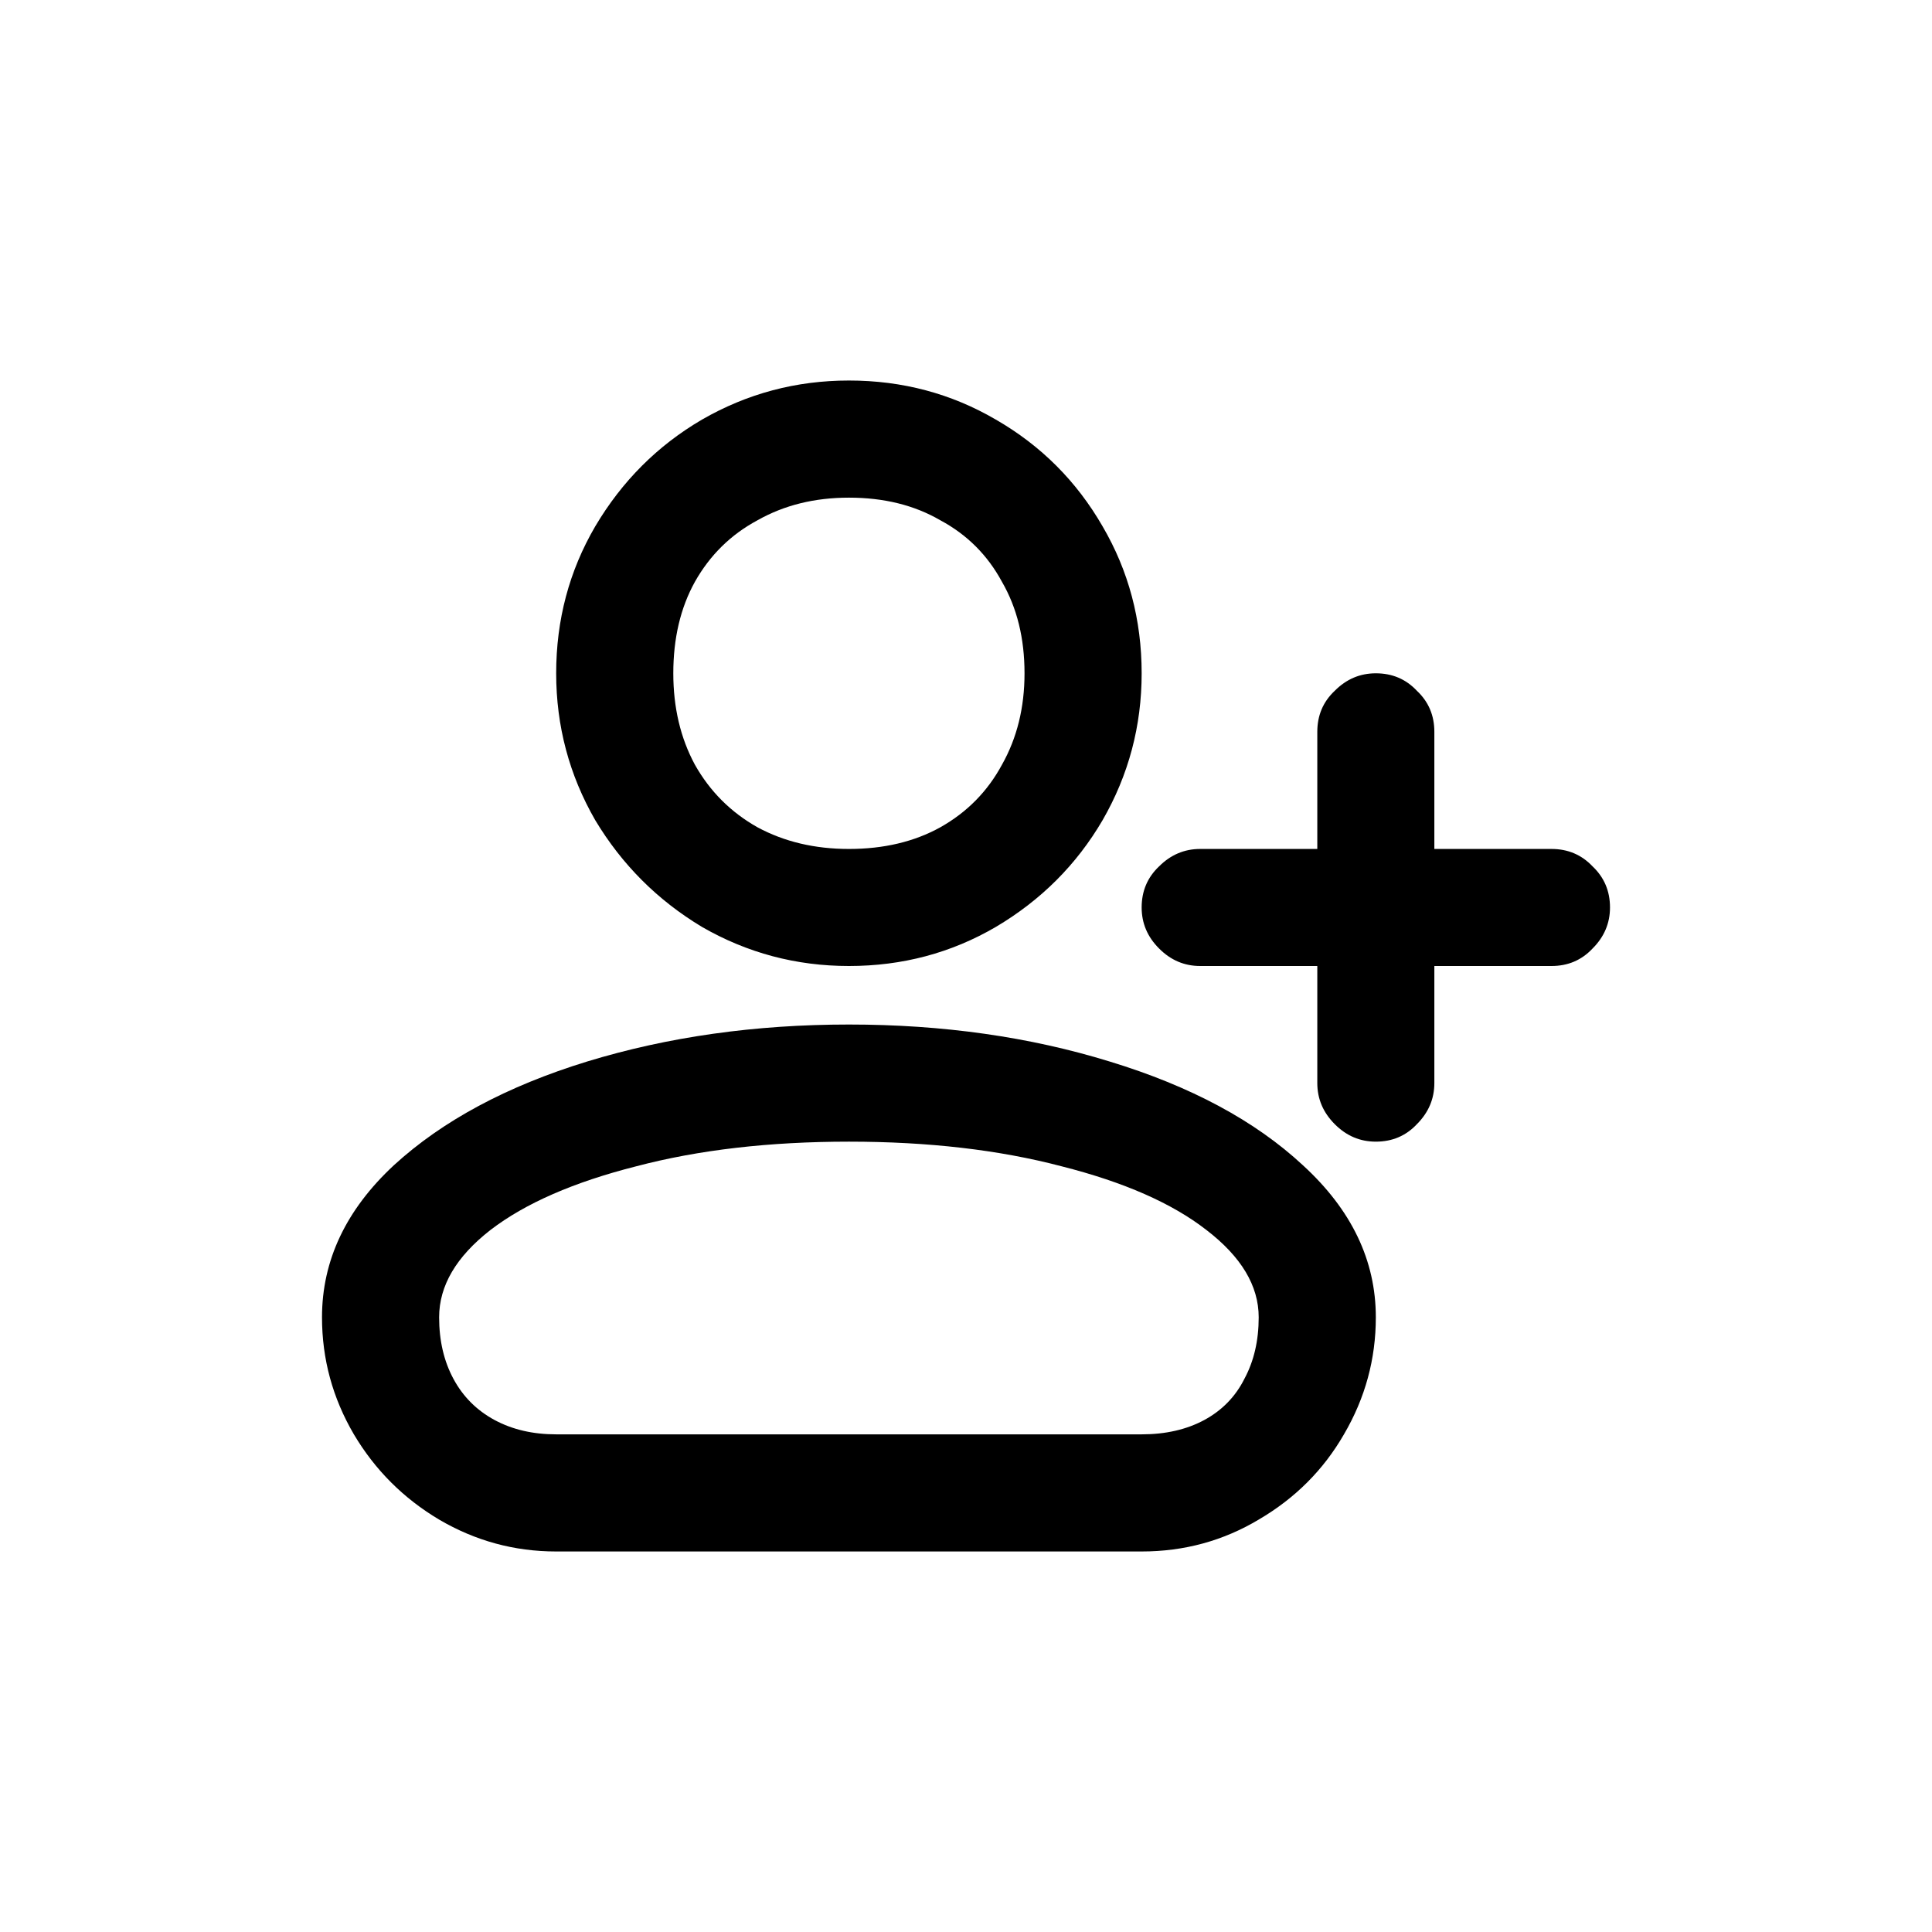 <svg width="24" height="24" viewBox="0 0 24 24" fill="none" xmlns="http://www.w3.org/2000/svg">
<path d="M12.727 8.364C12.727 7.93 12.634 7.551 12.447 7.228C12.268 6.896 12.013 6.641 11.681 6.463C11.358 6.275 10.979 6.182 10.546 6.182C10.12 6.182 9.742 6.275 9.41 6.463C9.078 6.641 8.819 6.896 8.632 7.228C8.453 7.551 8.364 7.93 8.364 8.364C8.364 8.789 8.453 9.167 8.632 9.499C8.819 9.831 9.078 10.09 9.41 10.277C9.742 10.456 10.12 10.546 10.546 10.546C10.979 10.546 11.358 10.456 11.681 10.277C12.013 10.09 12.268 9.831 12.447 9.499C12.634 9.167 12.727 8.789 12.727 8.364ZM14.182 8.364C14.182 9.019 14.02 9.627 13.697 10.188C13.374 10.741 12.931 11.183 12.37 11.515C11.817 11.838 11.209 12 10.546 12C9.89 12 9.282 11.838 8.721 11.515C8.168 11.183 7.726 10.741 7.394 10.188C7.071 9.627 6.909 9.019 6.909 8.364C6.909 7.7 7.071 7.092 7.394 6.539C7.726 5.978 8.168 5.535 8.721 5.212C9.282 4.889 9.89 4.727 10.546 4.727C11.209 4.727 11.817 4.889 12.37 5.212C12.931 5.535 13.374 5.978 13.697 6.539C14.02 7.092 14.182 7.7 14.182 8.364ZM10.546 14.182C9.559 14.182 8.678 14.284 7.904 14.488C7.13 14.684 6.526 14.947 6.093 15.279C5.667 15.611 5.455 15.972 5.455 16.364C5.455 16.653 5.514 16.908 5.633 17.129C5.752 17.35 5.922 17.52 6.144 17.64C6.365 17.759 6.62 17.818 6.909 17.818H14.182C14.479 17.818 14.739 17.759 14.96 17.64C15.181 17.52 15.347 17.35 15.458 17.129C15.577 16.908 15.636 16.653 15.636 16.364C15.636 15.972 15.419 15.611 14.986 15.279C14.56 14.947 13.961 14.684 13.187 14.488C12.412 14.284 11.532 14.182 10.546 14.182ZM10.546 12.727C11.711 12.727 12.791 12.88 13.786 13.187C14.79 13.493 15.59 13.922 16.185 14.475C16.789 15.028 17.091 15.658 17.091 16.364C17.091 16.883 16.959 17.367 16.695 17.818C16.44 18.261 16.087 18.613 15.636 18.877C15.194 19.141 14.709 19.273 14.182 19.273H6.909C6.39 19.273 5.905 19.141 5.455 18.877C5.012 18.613 4.659 18.261 4.396 17.818C4.132 17.367 4 16.883 4 16.364C4 15.658 4.298 15.028 4.893 14.475C5.497 13.922 6.297 13.493 7.292 13.187C8.296 12.88 9.38 12.727 10.546 12.727ZM16.364 9.091C16.364 8.887 16.436 8.717 16.581 8.581C16.725 8.436 16.895 8.364 17.091 8.364C17.295 8.364 17.465 8.436 17.601 8.581C17.746 8.717 17.818 8.887 17.818 9.091V13.454C17.818 13.65 17.746 13.82 17.601 13.965C17.465 14.11 17.295 14.182 17.091 14.182C16.895 14.182 16.725 14.11 16.581 13.965C16.436 13.82 16.364 13.65 16.364 13.454V9.091ZM14.909 12C14.713 12 14.543 11.928 14.399 11.783C14.254 11.639 14.182 11.468 14.182 11.273C14.182 11.069 14.254 10.899 14.399 10.762C14.543 10.618 14.713 10.546 14.909 10.546H19.273C19.477 10.546 19.647 10.618 19.783 10.762C19.928 10.899 20 11.069 20 11.273C20 11.468 19.928 11.639 19.783 11.783C19.647 11.928 19.477 12 19.273 12H14.909Z" fill="black"/>
</svg>
